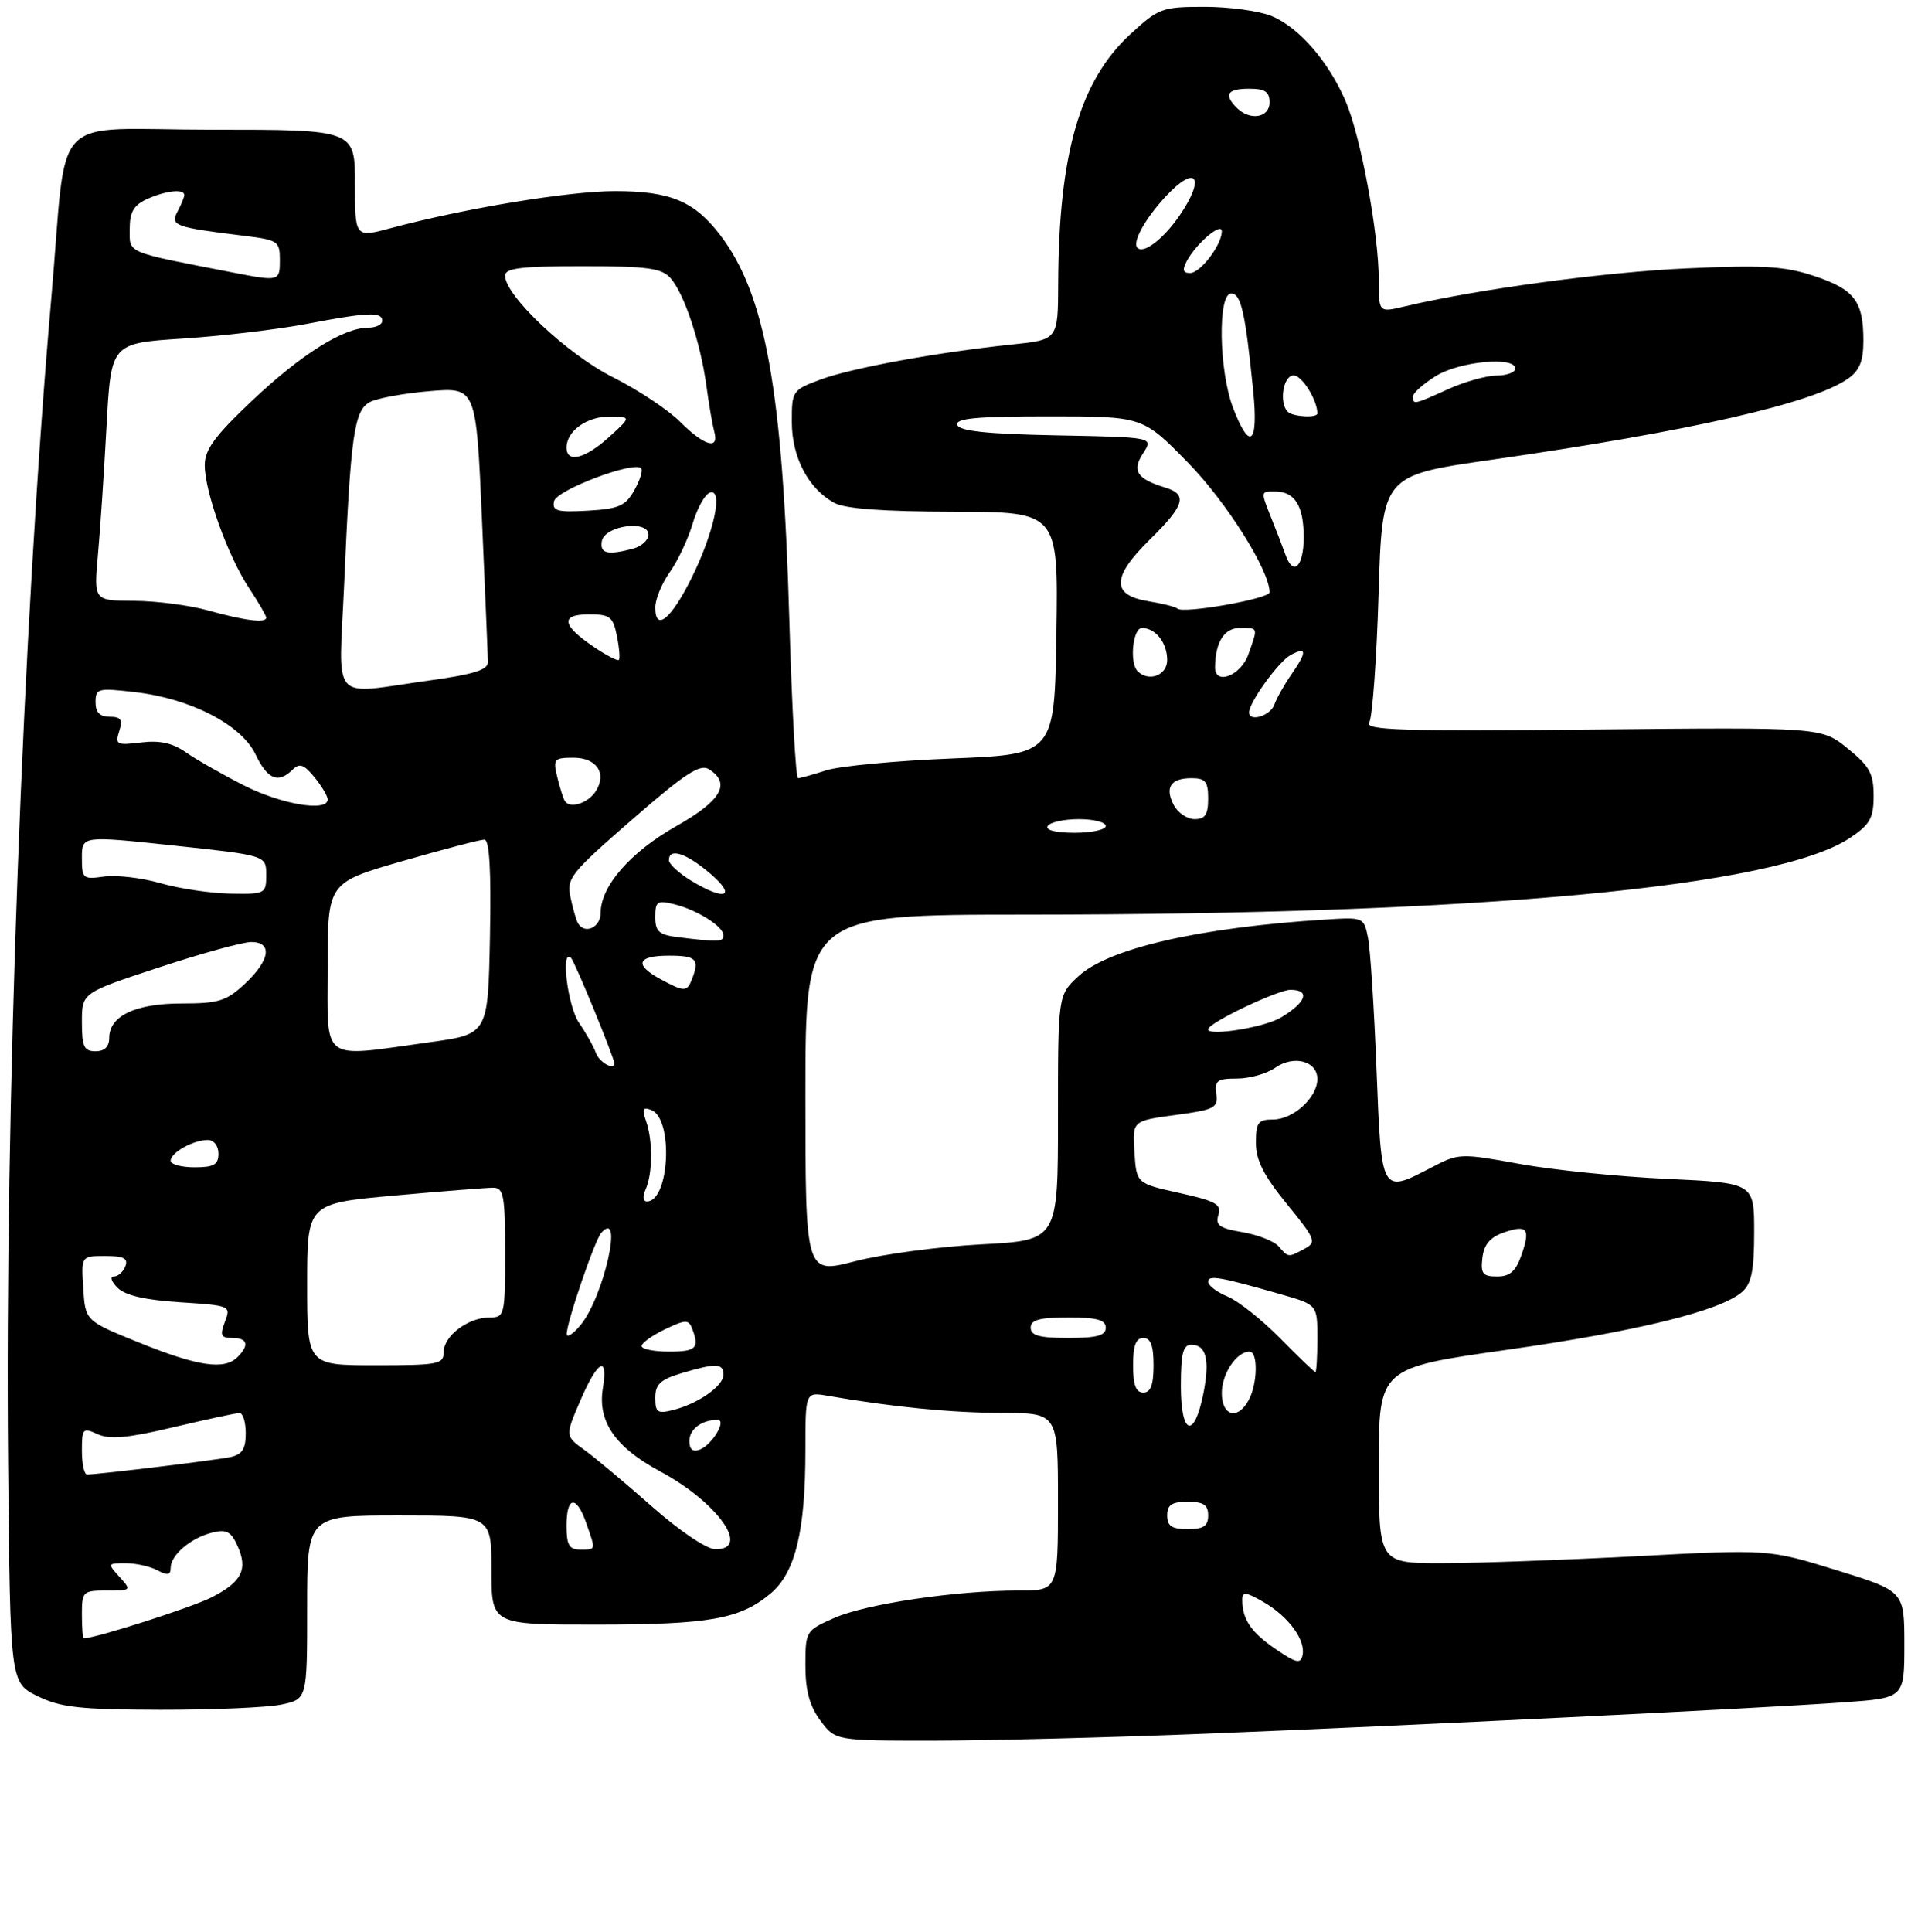 <?xml version="1.0" encoding="UTF-8" standalone="no"?>
<!DOCTYPE svg PUBLIC "-//W3C//DTD SVG 1.1//EN" "http://www.w3.org/Graphics/SVG/1.1/DTD/svg11.dtd" >
<svg xmlns="http://www.w3.org/2000/svg" xmlns:xlink="http://www.w3.org/1999/xlink" version="1.1" viewBox="0 0 281 283">
 <g >
 <path fill="currentColor"
d=" M 176.50 253.98 C 206.56 252.78 258.12 250.25 270.25 249.37 C 279.00 248.74 279.00 248.74 279.00 240.91 C 279.00 233.09 279.00 233.09 269.07 230.02 C 259.13 226.95 259.13 226.95 239.82 227.97 C 229.19 228.53 216.34 228.99 211.25 228.99 C 202.00 229.00 202.00 229.00 202.00 214.70 C 202.00 200.40 202.00 200.40 220.75 197.74 C 239.89 195.03 252.13 192.02 255.25 189.24 C 256.61 188.04 257.00 186.09 257.00 180.49 C 257.00 173.29 257.00 173.29 244.25 172.70 C 237.24 172.38 227.52 171.40 222.65 170.51 C 214.04 168.94 213.70 168.95 209.87 170.95 C 202.30 174.90 202.40 175.06 201.67 156.69 C 201.32 147.73 200.76 139.03 200.42 137.37 C 199.83 134.38 199.76 134.35 194.16 134.71 C 175.64 135.88 162.34 138.94 157.95 143.05 C 155.00 145.80 155.00 145.80 155.00 163.75 C 155.00 181.70 155.00 181.70 143.75 182.29 C 137.56 182.62 129.24 183.73 125.25 184.77 C 118.00 186.65 118.00 186.65 118.00 160.32 C 118.00 134.00 118.00 134.00 150.25 133.99 C 216.98 133.97 260.41 129.92 271.10 122.71 C 273.98 120.77 274.50 119.83 274.50 116.57 C 274.50 113.32 273.91 112.24 270.68 109.63 C 266.86 106.54 266.86 106.54 233.31 106.87 C 205.36 107.14 199.90 106.97 200.60 105.85 C 201.06 105.11 201.68 96.66 201.97 87.08 C 202.50 69.65 202.50 69.65 218.40 67.37 C 247.66 63.17 265.61 59.09 270.75 55.47 C 272.45 54.28 273.00 52.90 273.00 49.88 C 273.00 44.12 271.68 42.39 265.81 40.44 C 261.46 38.99 258.38 38.81 247.05 39.32 C 234.99 39.87 216.30 42.39 205.75 44.90 C 202.00 45.79 202.00 45.79 202.00 41.03 C 202.00 34.25 199.36 20.01 197.16 14.86 C 194.66 9.03 190.33 4.04 186.33 2.36 C 184.53 1.61 180.11 1.00 176.51 1.00 C 170.25 1.00 169.76 1.18 165.59 5.02 C 158.19 11.85 155.10 22.54 155.03 41.63 C 155.00 49.77 155.00 49.77 148.25 50.47 C 137.33 51.61 124.82 53.90 120.25 55.59 C 116.08 57.14 116.00 57.25 116.01 61.83 C 116.01 66.98 118.41 71.55 122.19 73.65 C 123.78 74.53 129.28 74.94 139.77 74.96 C 155.05 75.00 155.05 75.00 154.77 92.75 C 154.50 110.50 154.50 110.50 139.50 111.11 C 131.25 111.44 122.93 112.23 121.01 112.86 C 119.09 113.48 117.24 114.00 116.91 114.00 C 116.59 114.00 116.01 103.53 115.64 90.73 C 114.67 57.14 112.15 43.13 105.52 34.44 C 101.73 29.47 98.21 28.00 90.10 28.00 C 83.34 28.00 68.12 30.51 57.25 33.42 C 52.00 34.82 52.00 34.82 52.00 26.91 C 52.00 19.00 52.00 19.00 31.09 19.00 C 6.83 19.00 9.96 15.75 7.53 43.50 C 3.32 91.65 0.69 162.47 1.19 214.50 C 1.50 246.50 1.50 246.50 5.50 248.47 C 8.88 250.13 11.65 250.44 23.50 250.47 C 31.20 250.48 39.19 250.14 41.25 249.70 C 45.00 248.91 45.00 248.91 45.00 235.45 C 45.00 222.00 45.00 222.00 58.50 222.00 C 72.00 222.00 72.00 222.00 72.00 230.00 C 72.00 238.00 72.00 238.00 87.25 237.99 C 103.94 237.99 108.43 237.19 112.89 233.44 C 116.53 230.38 118.00 224.32 118.00 212.41 C 118.00 203.91 118.00 203.91 121.25 204.47 C 130.78 206.12 139.37 206.96 146.75 206.98 C 155.00 207.00 155.00 207.00 155.00 220.00 C 155.00 233.00 155.00 233.00 149.22 233.00 C 140.06 233.00 126.89 234.96 122.25 237.01 C 118.05 238.86 118.00 238.95 118.00 243.98 C 118.00 247.66 118.61 249.91 120.19 252.04 C 122.38 255.00 122.38 255.00 136.94 254.99 C 144.95 254.98 162.75 254.53 176.50 253.98 Z  M 186.88 241.57 C 183.29 239.12 182.00 237.22 182.00 234.36 C 182.00 233.13 182.52 233.19 185.12 234.69 C 188.78 236.81 191.30 240.25 190.83 242.47 C 190.55 243.78 189.91 243.64 186.88 241.57 Z  M 12.00 236.50 C 12.00 233.14 12.14 233.00 15.65 233.00 C 19.25 233.00 19.28 232.97 17.50 231.00 C 15.73 229.05 15.75 229.00 18.41 229.00 C 19.91 229.00 22.00 229.47 23.07 230.04 C 24.54 230.83 25.00 230.74 25.00 229.69 C 25.00 227.81 27.95 225.29 31.06 224.52 C 33.15 223.99 33.84 224.34 34.78 226.43 C 36.36 229.89 35.44 231.74 30.98 234.01 C 28.11 235.48 13.97 240.00 12.27 240.00 C 12.12 240.00 12.00 238.43 12.00 236.50 Z  M 83.00 223.50 C 83.00 219.15 84.45 218.97 85.90 223.15 C 87.30 227.17 87.34 227.00 85.00 227.00 C 83.38 227.00 83.00 226.33 83.00 223.50 Z  M 95.50 220.68 C 91.65 217.27 87.21 213.56 85.64 212.42 C 82.79 210.37 82.79 210.37 85.02 205.18 C 87.57 199.25 89.13 198.41 88.32 203.40 C 87.54 208.24 90.14 212.02 96.70 215.54 C 105.18 220.09 110.12 227.09 104.75 226.94 C 103.47 226.90 99.47 224.19 95.50 220.68 Z  M 171.00 222.00 C 171.00 220.44 171.67 220.00 174.00 220.00 C 176.33 220.00 177.00 220.44 177.00 222.00 C 177.00 223.56 176.33 224.00 174.00 224.00 C 171.67 224.00 171.00 223.56 171.00 222.00 Z  M 12.00 212.52 C 12.00 209.24 12.13 209.10 14.32 210.10 C 16.09 210.91 18.74 210.66 25.40 209.08 C 30.22 207.94 34.57 207.00 35.08 207.00 C 35.59 207.00 36.00 208.34 36.00 209.98 C 36.00 212.26 35.47 213.08 33.75 213.45 C 31.66 213.90 14.44 215.99 12.75 216.00 C 12.34 216.00 12.00 214.43 12.00 212.52 Z  M 101.00 211.08 C 101.00 209.36 102.82 208.00 105.12 208.00 C 106.53 208.00 104.35 211.65 102.53 212.35 C 101.49 212.75 101.00 212.33 101.00 211.08 Z  M 173.00 203.08 C 173.00 198.29 173.32 197.00 174.53 197.00 C 176.72 197.00 177.27 199.21 176.31 204.09 C 174.97 210.87 173.00 210.27 173.00 203.08 Z  M 96.00 204.77 C 96.00 202.79 96.75 202.09 99.87 201.16 C 104.88 199.66 106.00 199.70 106.00 201.38 C 106.00 203.03 102.26 205.65 98.60 206.56 C 96.33 207.13 96.00 206.91 96.00 204.77 Z  M 179.00 204.07 C 179.00 201.24 181.17 198.00 183.07 198.00 C 184.32 198.00 184.25 202.66 182.96 205.07 C 181.36 208.07 179.00 207.48 179.00 204.07 Z  M 166.00 200.00 C 166.00 197.11 166.42 196.00 167.50 196.00 C 168.58 196.00 169.00 197.11 169.00 200.00 C 169.00 202.89 168.58 204.00 167.50 204.00 C 166.42 204.00 166.00 202.89 166.00 200.00 Z  M 187.56 196.06 C 184.88 193.34 181.41 190.58 179.84 189.93 C 178.28 189.29 177.00 188.31 177.00 187.77 C 177.00 186.74 178.70 187.04 187.75 189.63 C 193.00 191.14 193.00 191.14 193.00 196.07 C 193.00 198.78 192.87 201.00 192.71 201.00 C 192.55 201.00 190.23 198.78 187.56 196.06 Z  M 20.50 196.73 C 12.50 193.50 12.50 193.50 12.20 188.75 C 11.89 184.00 11.89 184.00 15.41 184.00 C 18.13 184.00 18.81 184.34 18.36 185.50 C 18.05 186.32 17.29 187.00 16.68 187.00 C 16.07 187.00 16.31 187.74 17.22 188.65 C 18.34 189.77 21.24 190.44 26.36 190.77 C 33.76 191.25 33.84 191.28 32.95 193.63 C 32.19 195.63 32.36 196.00 34.02 196.00 C 36.27 196.00 36.56 197.04 34.80 198.80 C 32.87 200.73 29.04 200.17 20.50 196.73 Z  M 45.00 188.15 C 45.00 176.30 45.00 176.30 57.75 175.14 C 64.76 174.51 71.29 173.99 72.25 173.99 C 73.79 174.00 74.00 175.12 74.00 183.50 C 74.00 192.72 73.93 193.00 71.72 193.00 C 68.60 193.00 65.00 195.70 65.00 198.06 C 65.00 199.85 64.24 200.00 55.00 200.00 C 45.00 200.00 45.00 200.00 45.00 188.15 Z  M 94.00 197.19 C 94.00 196.74 95.54 195.64 97.41 194.74 C 100.45 193.29 100.89 193.28 101.41 194.64 C 102.51 197.50 102.00 198.00 98.00 198.00 C 95.80 198.00 94.00 197.63 94.00 197.19 Z  M 83.03 195.44 C 82.98 193.83 87.15 181.62 88.11 180.57 C 91.40 176.97 88.43 190.06 85.04 194.13 C 83.95 195.43 83.05 196.02 83.03 195.44 Z  M 151.00 194.50 C 151.00 193.35 152.28 193.00 156.50 193.00 C 160.72 193.00 162.00 193.35 162.00 194.50 C 162.00 195.65 160.72 196.00 156.50 196.00 C 152.28 196.00 151.00 195.65 151.00 194.50 Z  M 217.18 184.27 C 217.41 182.34 218.30 181.26 220.23 180.58 C 223.75 179.35 224.26 179.96 222.91 183.84 C 222.07 186.24 221.21 187.00 219.34 187.00 C 217.24 187.00 216.91 186.59 217.18 184.27 Z  M 187.30 182.56 C 186.64 181.81 184.26 180.88 182.01 180.50 C 178.65 179.93 178.03 179.49 178.50 177.98 C 179.00 176.43 178.14 175.95 172.79 174.76 C 166.50 173.37 166.50 173.37 166.20 168.78 C 165.90 164.19 165.90 164.19 172.20 163.34 C 177.95 162.57 178.47 162.30 178.19 160.25 C 177.92 158.30 178.33 158.00 181.21 158.00 C 183.05 158.00 185.56 157.30 186.79 156.44 C 189.53 154.51 193.00 155.42 193.00 158.07 C 193.00 160.78 189.47 164.00 186.50 164.00 C 184.32 164.00 184.00 164.44 184.00 167.41 C 184.00 169.96 185.13 172.20 188.52 176.36 C 192.77 181.58 192.92 181.97 191.08 182.96 C 188.70 184.23 188.78 184.24 187.30 182.56 Z  M 94.58 174.25 C 95.62 171.97 95.66 167.09 94.66 164.26 C 94.03 162.47 94.18 162.13 95.41 162.60 C 98.68 163.86 98.10 176.00 94.77 176.00 C 94.20 176.00 94.12 175.27 94.58 174.25 Z  M 25.00 170.04 C 25.00 168.85 28.31 167.00 30.43 167.00 C 31.33 167.00 32.00 167.85 32.00 169.00 C 32.00 170.62 31.33 171.00 28.50 171.00 C 26.57 171.00 25.00 170.57 25.00 170.04 Z  M 87.31 154.25 C 86.96 153.29 85.85 151.31 84.84 149.85 C 83.16 147.43 82.10 138.77 83.67 140.34 C 84.23 140.90 89.98 154.92 90.00 155.75 C 90.01 156.86 87.80 155.63 87.31 154.25 Z  M 12.00 149.72 C 12.00 145.43 12.00 145.43 23.30 141.72 C 29.51 139.67 35.58 138.00 36.80 138.00 C 39.96 138.00 39.57 140.67 35.89 144.10 C 33.16 146.65 32.05 147.00 26.62 147.00 C 19.83 147.00 16.00 148.82 16.00 152.06 C 16.00 153.33 15.31 154.00 14.00 154.00 C 12.31 154.00 12.00 153.33 12.00 149.72 Z  M 48.00 141.65 C 48.00 129.30 48.00 129.30 58.94 126.15 C 64.95 124.42 70.36 123.00 70.96 123.00 C 71.71 123.00 71.97 127.46 71.78 137.25 C 71.50 151.50 71.50 151.50 63.00 152.67 C 46.75 154.92 48.00 155.84 48.00 141.65 Z  M 177.15 150.52 C 178.59 149.08 187.39 145.00 189.05 145.00 C 191.98 145.00 191.40 146.79 187.75 149.01 C 185.03 150.67 175.66 152.00 177.15 150.52 Z  M 96.75 143.43 C 92.86 141.32 93.34 140.00 98.00 140.00 C 102.02 140.00 102.51 140.50 101.39 143.42 C 100.66 145.33 100.26 145.33 96.75 143.43 Z  M 99.25 137.28 C 96.54 136.94 96.00 136.45 96.00 134.33 C 96.00 132.05 96.29 131.86 98.75 132.46 C 102.15 133.30 106.00 135.72 106.00 137.02 C 106.00 138.00 105.30 138.03 99.25 137.28 Z  M 84.68 135.25 C 84.43 134.84 83.94 133.14 83.59 131.49 C 82.98 128.66 83.54 127.96 92.60 120.07 C 100.37 113.30 102.57 111.87 103.87 112.69 C 107.15 114.76 105.68 117.30 99.07 121.03 C 92.37 124.82 88.00 129.83 88.00 133.72 C 88.00 135.87 85.67 136.94 84.68 135.25 Z  M 23.50 129.38 C 20.75 128.59 17.04 128.16 15.25 128.41 C 12.16 128.85 12.00 128.72 12.00 125.65 C 12.00 122.43 12.00 122.43 25.50 123.87 C 39.00 125.32 39.00 125.32 39.00 128.16 C 39.00 130.93 38.87 131.00 33.75 130.91 C 30.86 130.86 26.25 130.17 23.50 129.38 Z  M 101.25 129.01 C 99.46 127.92 98.00 126.57 98.00 126.01 C 98.00 124.15 100.54 124.97 104.04 127.96 C 108.04 131.38 106.24 132.05 101.25 129.01 Z  M 153.50 121.00 C 153.84 120.45 155.89 120.00 158.06 120.00 C 160.23 120.00 162.00 120.45 162.00 121.00 C 162.00 121.55 159.95 122.00 157.44 122.00 C 154.66 122.00 153.12 121.61 153.50 121.00 Z  M 171.99 117.98 C 170.60 115.38 171.49 114.00 174.56 114.00 C 176.60 114.00 177.00 114.49 177.00 117.00 C 177.00 119.32 176.55 120.00 175.04 120.00 C 173.95 120.00 172.58 119.09 171.99 117.98 Z  M 35.76 115.07 C 32.61 113.47 28.78 111.29 27.26 110.23 C 25.28 108.84 23.42 108.43 20.64 108.77 C 17.08 109.21 16.84 109.08 17.46 107.12 C 18.00 105.43 17.72 105.00 16.07 105.00 C 14.62 105.00 14.00 104.36 14.00 102.86 C 14.00 100.85 14.34 100.76 19.75 101.39 C 27.92 102.32 35.38 106.18 37.44 110.52 C 39.18 114.18 40.76 114.83 42.87 112.75 C 43.89 111.75 44.52 111.97 46.07 113.86 C 47.13 115.16 48.00 116.62 48.00 117.11 C 48.00 118.98 41.26 117.85 35.76 115.07 Z  M 82.73 117.31 C 82.48 116.86 81.98 115.26 81.62 113.75 C 81.01 111.21 81.19 111.00 84.01 111.00 C 87.41 111.00 88.94 113.28 87.30 115.89 C 86.16 117.69 83.43 118.54 82.73 117.31 Z  M 183.00 104.37 C 183.00 102.88 187.34 96.89 189.09 95.95 C 191.49 94.67 191.51 95.46 189.16 98.85 C 188.15 100.31 187.04 102.29 186.69 103.25 C 186.11 104.86 183.00 105.81 183.00 104.37 Z  M 50.41 85.75 C 51.36 63.80 51.87 60.14 54.17 58.91 C 55.23 58.34 59.17 57.62 62.93 57.30 C 69.76 56.73 69.76 56.73 70.61 76.12 C 71.08 86.78 71.47 96.17 71.48 97.00 C 71.49 98.13 69.39 98.79 63.00 99.67 C 48.16 101.73 49.64 103.37 50.41 85.75 Z  M 166.67 98.33 C 165.44 97.11 165.96 92.00 167.30 92.00 C 169.30 92.00 171.00 94.16 171.00 96.70 C 171.00 98.93 168.29 99.95 166.67 98.33 Z  M 178.01 97.75 C 178.05 94.07 179.35 92.00 181.62 92.00 C 184.38 92.00 184.32 91.80 182.90 95.85 C 181.82 98.97 177.98 100.46 178.01 97.75 Z  M 86.99 94.76 C 82.29 91.58 82.06 90.00 86.29 90.00 C 89.37 90.00 89.82 90.34 90.38 93.16 C 90.73 94.90 90.86 96.48 90.67 96.67 C 90.47 96.86 88.82 96.00 86.99 94.76 Z  M 30.50 89.43 C 27.75 88.66 22.85 88.03 19.62 88.02 C 13.74 88.00 13.74 88.00 14.35 81.25 C 14.69 77.54 15.25 69.05 15.61 62.39 C 16.27 50.28 16.27 50.28 26.75 49.60 C 32.52 49.23 40.67 48.26 44.87 47.46 C 53.87 45.74 56.00 45.65 56.00 47.00 C 56.00 47.55 55.08 48.00 53.96 48.00 C 50.35 48.00 44.16 51.88 36.99 58.64 C 31.46 63.87 30.00 65.85 30.00 68.15 C 30.00 72.05 33.40 81.50 36.49 86.16 C 37.87 88.25 39.00 90.19 39.00 90.48 C 39.00 91.31 35.88 90.93 30.50 89.43 Z  M 96.00 88.99 C 96.00 87.79 96.96 85.46 98.13 83.81 C 99.30 82.17 100.81 78.97 101.48 76.71 C 102.14 74.45 103.28 72.41 104.00 72.17 C 106.02 71.49 104.61 78.04 101.31 84.69 C 98.30 90.74 96.00 92.60 96.00 88.99 Z  M 172.49 89.15 C 172.23 88.90 170.33 88.42 168.26 88.08 C 162.79 87.20 162.85 84.54 168.46 79.04 C 173.55 74.04 174.03 72.45 170.75 71.44 C 166.55 70.16 165.79 68.97 167.48 66.39 C 169.01 64.05 169.01 64.05 154.84 63.78 C 144.59 63.58 140.55 63.15 140.25 62.25 C 139.93 61.29 143.04 61.00 153.63 61.00 C 167.42 61.00 167.42 61.00 174.02 67.75 C 179.71 73.57 186.00 83.56 186.00 86.77 C 186.00 87.72 173.29 89.96 172.49 89.15 Z  M 188.32 81.25 C 187.98 80.29 187.10 77.98 186.35 76.13 C 184.66 71.90 184.65 72.00 186.80 72.00 C 189.69 72.00 191.00 74.09 191.00 78.70 C 191.00 83.03 189.46 84.49 188.32 81.25 Z  M 88.18 79.25 C 88.61 76.99 95.00 76.12 95.00 78.32 C 95.00 79.12 93.99 80.04 92.75 80.37 C 89.01 81.37 87.84 81.09 88.18 79.25 Z  M 81.17 73.44 C 81.49 71.80 92.83 67.50 93.93 68.60 C 94.22 68.88 93.77 70.33 92.94 71.81 C 91.64 74.12 90.69 74.54 86.13 74.81 C 81.62 75.06 80.88 74.86 81.17 73.44 Z  M 83.00 65.57 C 83.00 63.15 85.99 61.00 89.32 61.03 C 92.50 61.06 92.50 61.06 89.23 64.03 C 85.73 67.21 83.00 67.89 83.00 65.57 Z  M 99.67 61.82 C 97.93 60.06 93.49 57.12 89.81 55.27 C 83.14 51.93 74.00 43.32 74.00 40.39 C 74.00 39.28 76.32 39.00 85.35 39.00 C 94.89 39.00 96.94 39.28 98.24 40.75 C 100.24 43.01 102.62 50.15 103.49 56.50 C 103.86 59.25 104.39 62.29 104.65 63.25 C 105.40 65.97 103.17 65.32 99.67 61.82 Z  M 180.64 59.72 C 178.57 54.30 178.39 43.00 180.37 43.00 C 181.82 43.00 182.44 45.74 183.60 57.25 C 184.39 65.11 183.10 66.18 180.64 59.72 Z  M 188.67 60.33 C 187.34 59.01 187.99 55.00 189.52 55.00 C 190.75 55.00 193.00 58.60 193.00 60.57 C 193.00 61.26 189.40 61.07 188.67 60.33 Z  M 207.00 58.08 C 207.00 57.58 208.52 56.23 210.37 55.08 C 213.86 52.93 222.00 52.17 222.00 54.00 C 222.00 54.55 220.76 55.01 219.25 55.02 C 217.74 55.03 214.54 55.93 212.14 57.02 C 207.14 59.29 207.00 59.32 207.00 58.08 Z  M 34.00 39.90 C 18.24 36.84 19.00 37.16 19.00 33.59 C 19.00 31.06 19.57 30.06 21.55 29.16 C 24.25 27.93 27.00 27.63 27.00 28.57 C 27.00 28.88 26.55 29.97 26.01 30.99 C 24.91 33.04 25.58 33.29 35.75 34.54 C 40.73 35.15 41.00 35.34 41.00 38.09 C 41.00 41.23 40.92 41.25 34.00 39.90 Z  M 173.87 38.24 C 175.26 35.65 179.00 32.47 179.00 33.88 C 179.00 35.87 175.86 40.00 174.35 40.00 C 173.30 40.00 173.18 39.54 173.87 38.24 Z  M 166.64 36.31 C 165.84 35.51 167.77 32.01 170.81 28.75 C 175.25 23.99 176.66 25.96 172.82 31.56 C 170.46 35.00 167.56 37.23 166.64 36.31 Z  M 181.20 15.80 C 179.25 13.85 179.80 13.00 183.00 13.00 C 185.33 13.00 186.00 13.44 186.00 15.00 C 186.00 17.26 183.13 17.73 181.20 15.80 Z "/>
</g>
</svg>